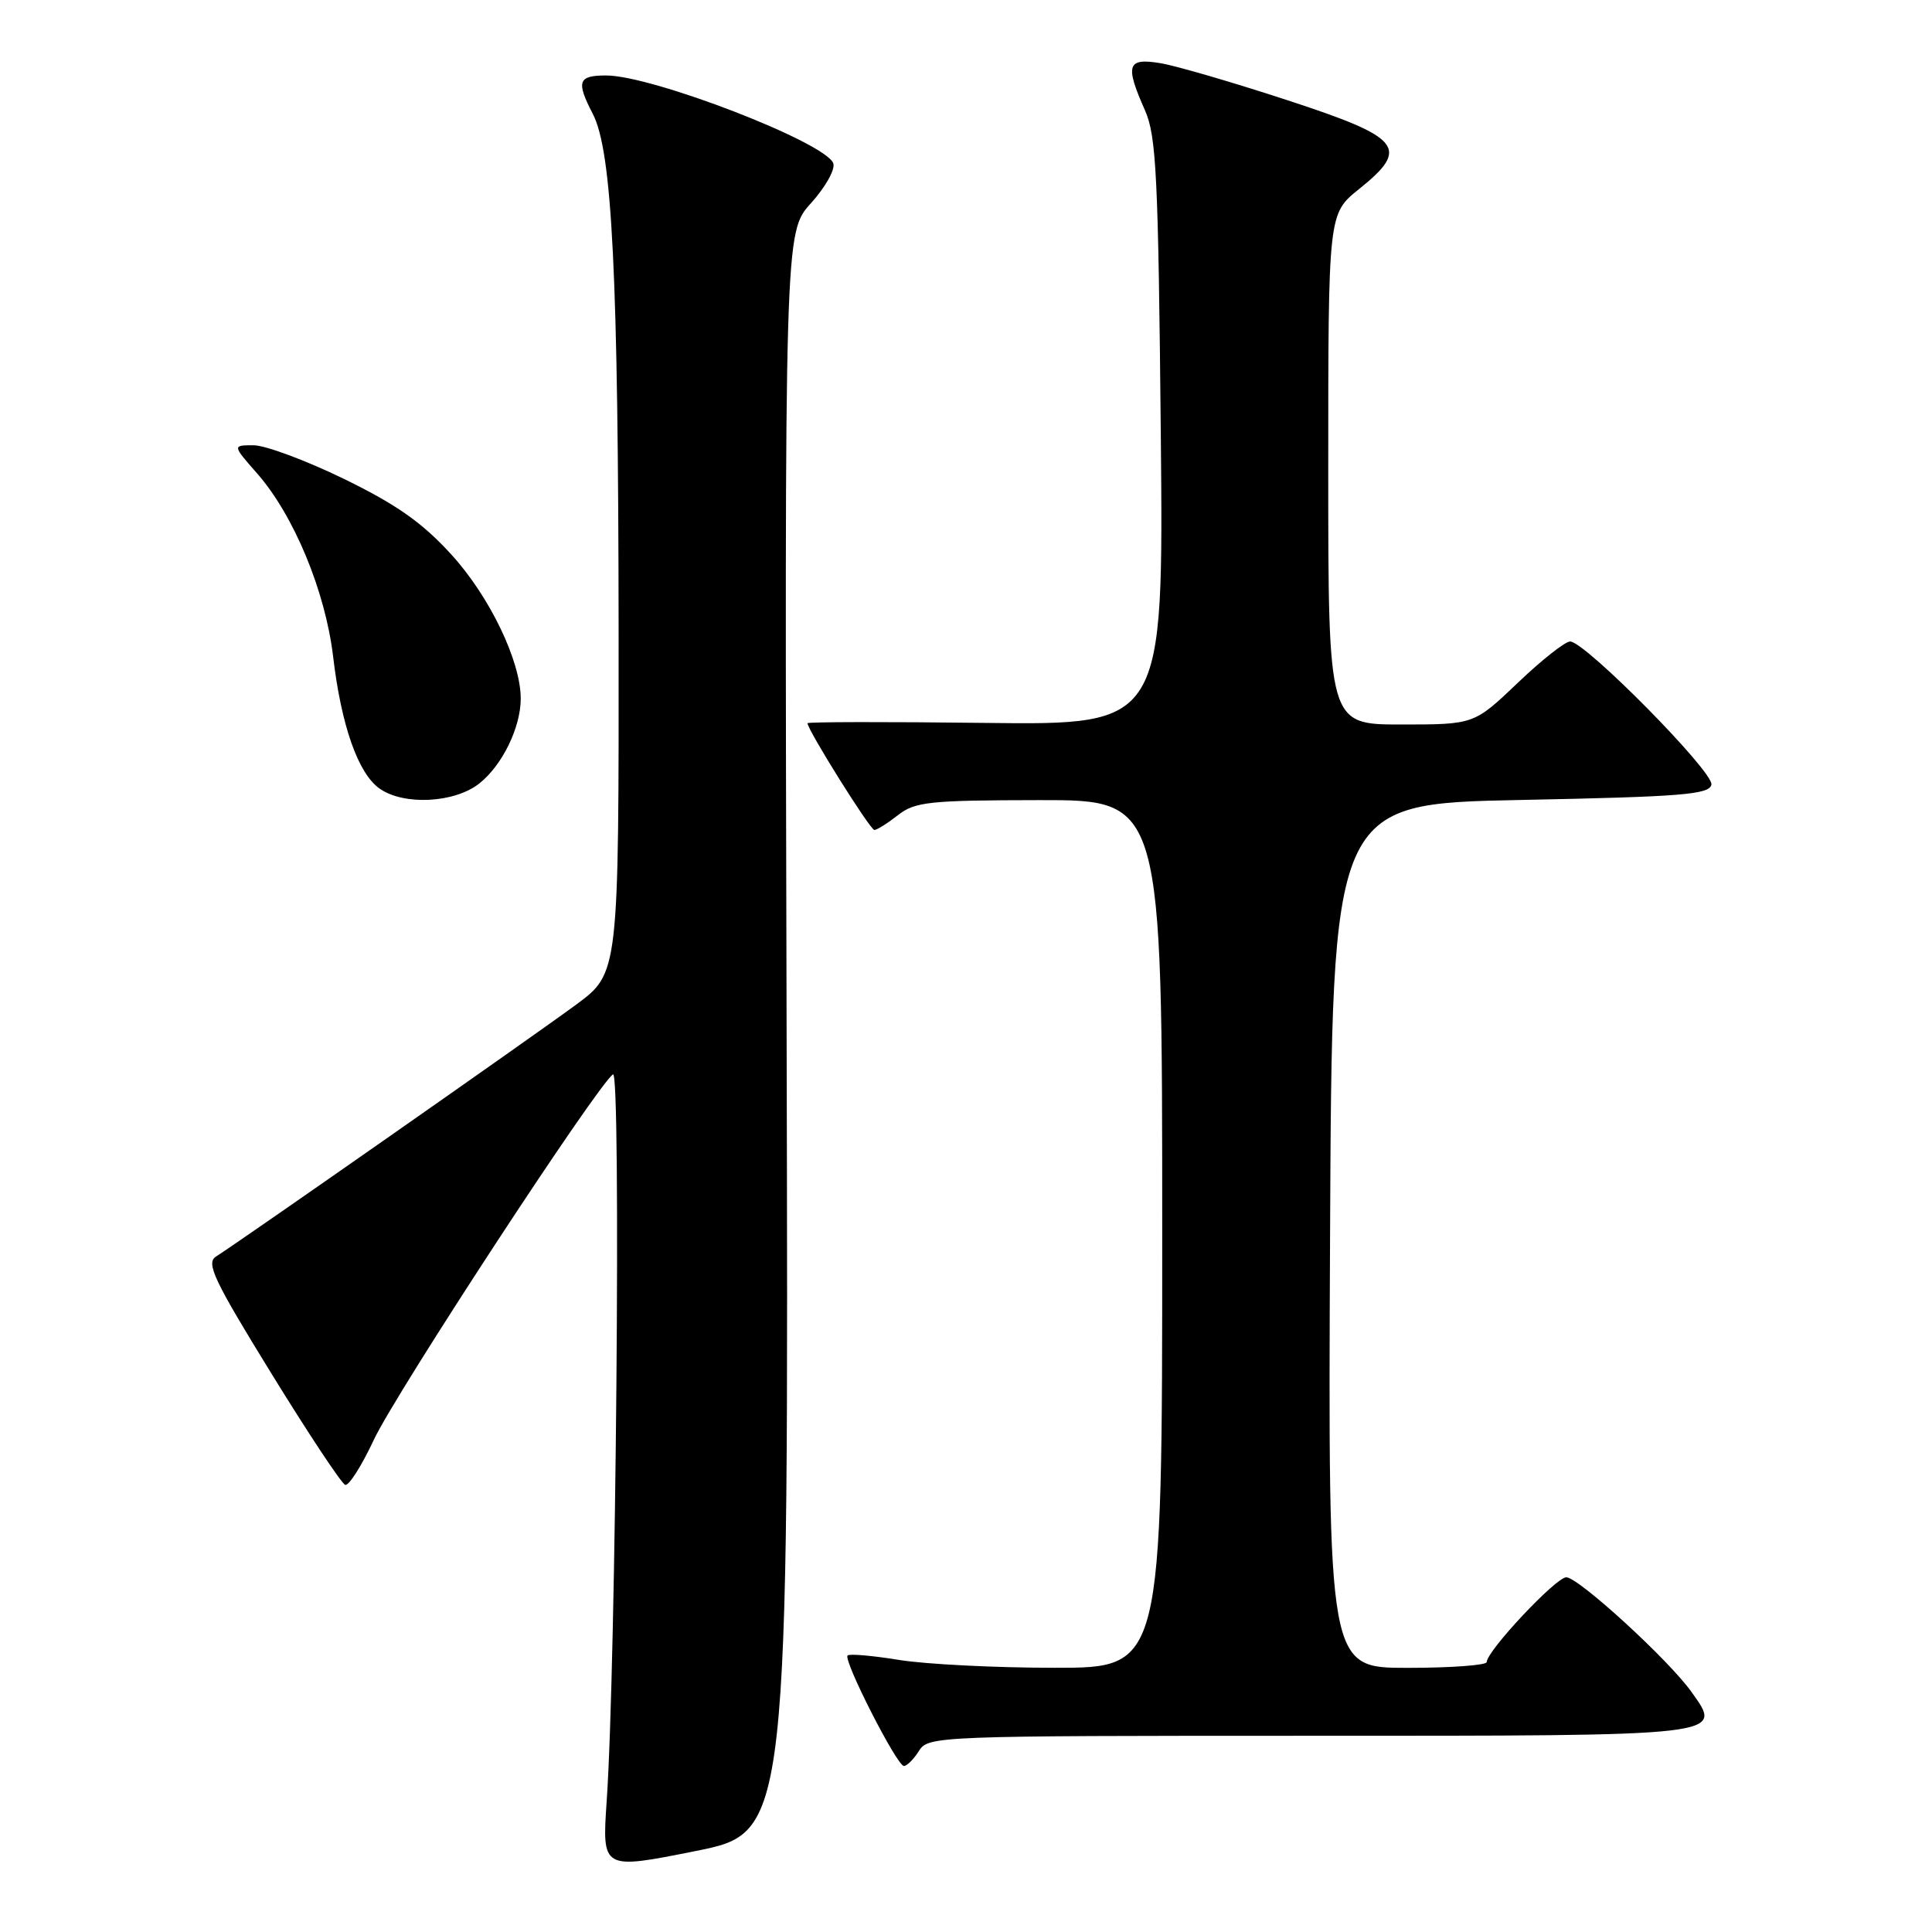 <?xml version="1.0" encoding="UTF-8" standalone="no"?>
<!DOCTYPE svg PUBLIC "-//W3C//DTD SVG 1.1//EN" "http://www.w3.org/Graphics/SVG/1.1/DTD/svg11.dtd" >
<svg xmlns="http://www.w3.org/2000/svg" xmlns:xlink="http://www.w3.org/1999/xlink" version="1.1" viewBox="0 0 256 256">
 <g >
 <path fill="currentColor"
d=" M 104.23 136.80 C 103.96 30.79 103.96 30.79 107.46 26.92 C 109.40 24.77 110.71 22.41 110.41 21.63 C 109.35 18.85 86.44 10.00 80.32 10.00 C 76.59 10.00 76.32 10.78 78.55 15.09 C 81.12 20.07 81.93 36.35 81.97 83.72 C 82.00 128.94 82.00 128.94 76.34 133.12 C 70.83 137.19 31.80 164.49 28.62 166.50 C 27.27 167.36 28.32 169.59 35.95 181.98 C 40.85 189.94 45.25 196.58 45.74 196.75 C 46.22 196.91 47.93 194.22 49.54 190.77 C 52.46 184.54 79.28 143.56 81.23 142.36 C 82.31 141.69 81.62 220.85 80.39 238.63 C 79.77 247.75 79.77 247.75 92.13 245.28 C 104.50 242.81 104.50 242.81 104.23 136.80 Z  M 121.77 232.00 C 122.99 230.04 124.10 230.00 173.39 230.00 C 229.10 230.00 228.33 230.09 224.13 224.19 C 221.12 219.95 209.15 209.00 207.54 209.00 C 206.16 209.00 197.00 218.77 197.00 220.23 C 197.00 220.65 192.27 221.00 186.49 221.00 C 175.98 221.00 175.98 221.00 176.24 163.75 C 176.50 106.50 176.50 106.50 201.49 106.00 C 222.91 105.57 226.52 105.28 226.77 103.96 C 227.09 102.29 210.03 85.00 208.05 85.00 C 207.39 85.00 204.26 87.47 201.09 90.50 C 195.32 96.00 195.32 96.00 185.66 96.00 C 176.00 96.00 176.00 96.00 176.00 62.17 C 176.00 28.33 176.00 28.33 180.06 25.07 C 186.88 19.59 185.79 18.25 170.50 13.25 C 163.35 10.91 155.81 8.71 153.75 8.37 C 149.35 7.64 149.04 8.60 151.72 14.63 C 153.22 18.02 153.48 23.32 153.81 57.29 C 154.18 96.07 154.18 96.07 130.59 95.79 C 117.61 95.63 107.00 95.65 107.00 95.83 C 107.00 96.72 115.32 110.00 115.86 109.98 C 116.21 109.97 117.62 109.08 119.00 108.00 C 121.24 106.24 123.16 106.04 137.75 106.02 C 154.00 106.00 154.00 106.00 154.00 163.50 C 154.00 221.00 154.00 221.00 139.75 220.99 C 131.91 220.99 122.63 220.52 119.13 219.95 C 115.62 219.38 112.55 219.11 112.31 219.36 C 111.70 219.97 118.85 234.00 119.77 234.00 C 120.18 234.00 121.08 233.10 121.77 232.00 Z  M 63.49 103.83 C 66.54 101.43 69.00 96.40 69.00 92.57 C 69.00 87.59 64.87 79.02 59.79 73.46 C 55.93 69.23 52.52 66.84 45.56 63.45 C 40.53 61.00 35.14 59.00 33.60 59.00 C 30.79 59.00 30.79 59.00 34.06 62.72 C 38.94 68.28 43.11 78.34 44.14 87.00 C 45.22 96.16 47.46 102.51 50.31 104.50 C 53.51 106.75 60.21 106.41 63.49 103.83 Z "/>
</g>
</svg>
